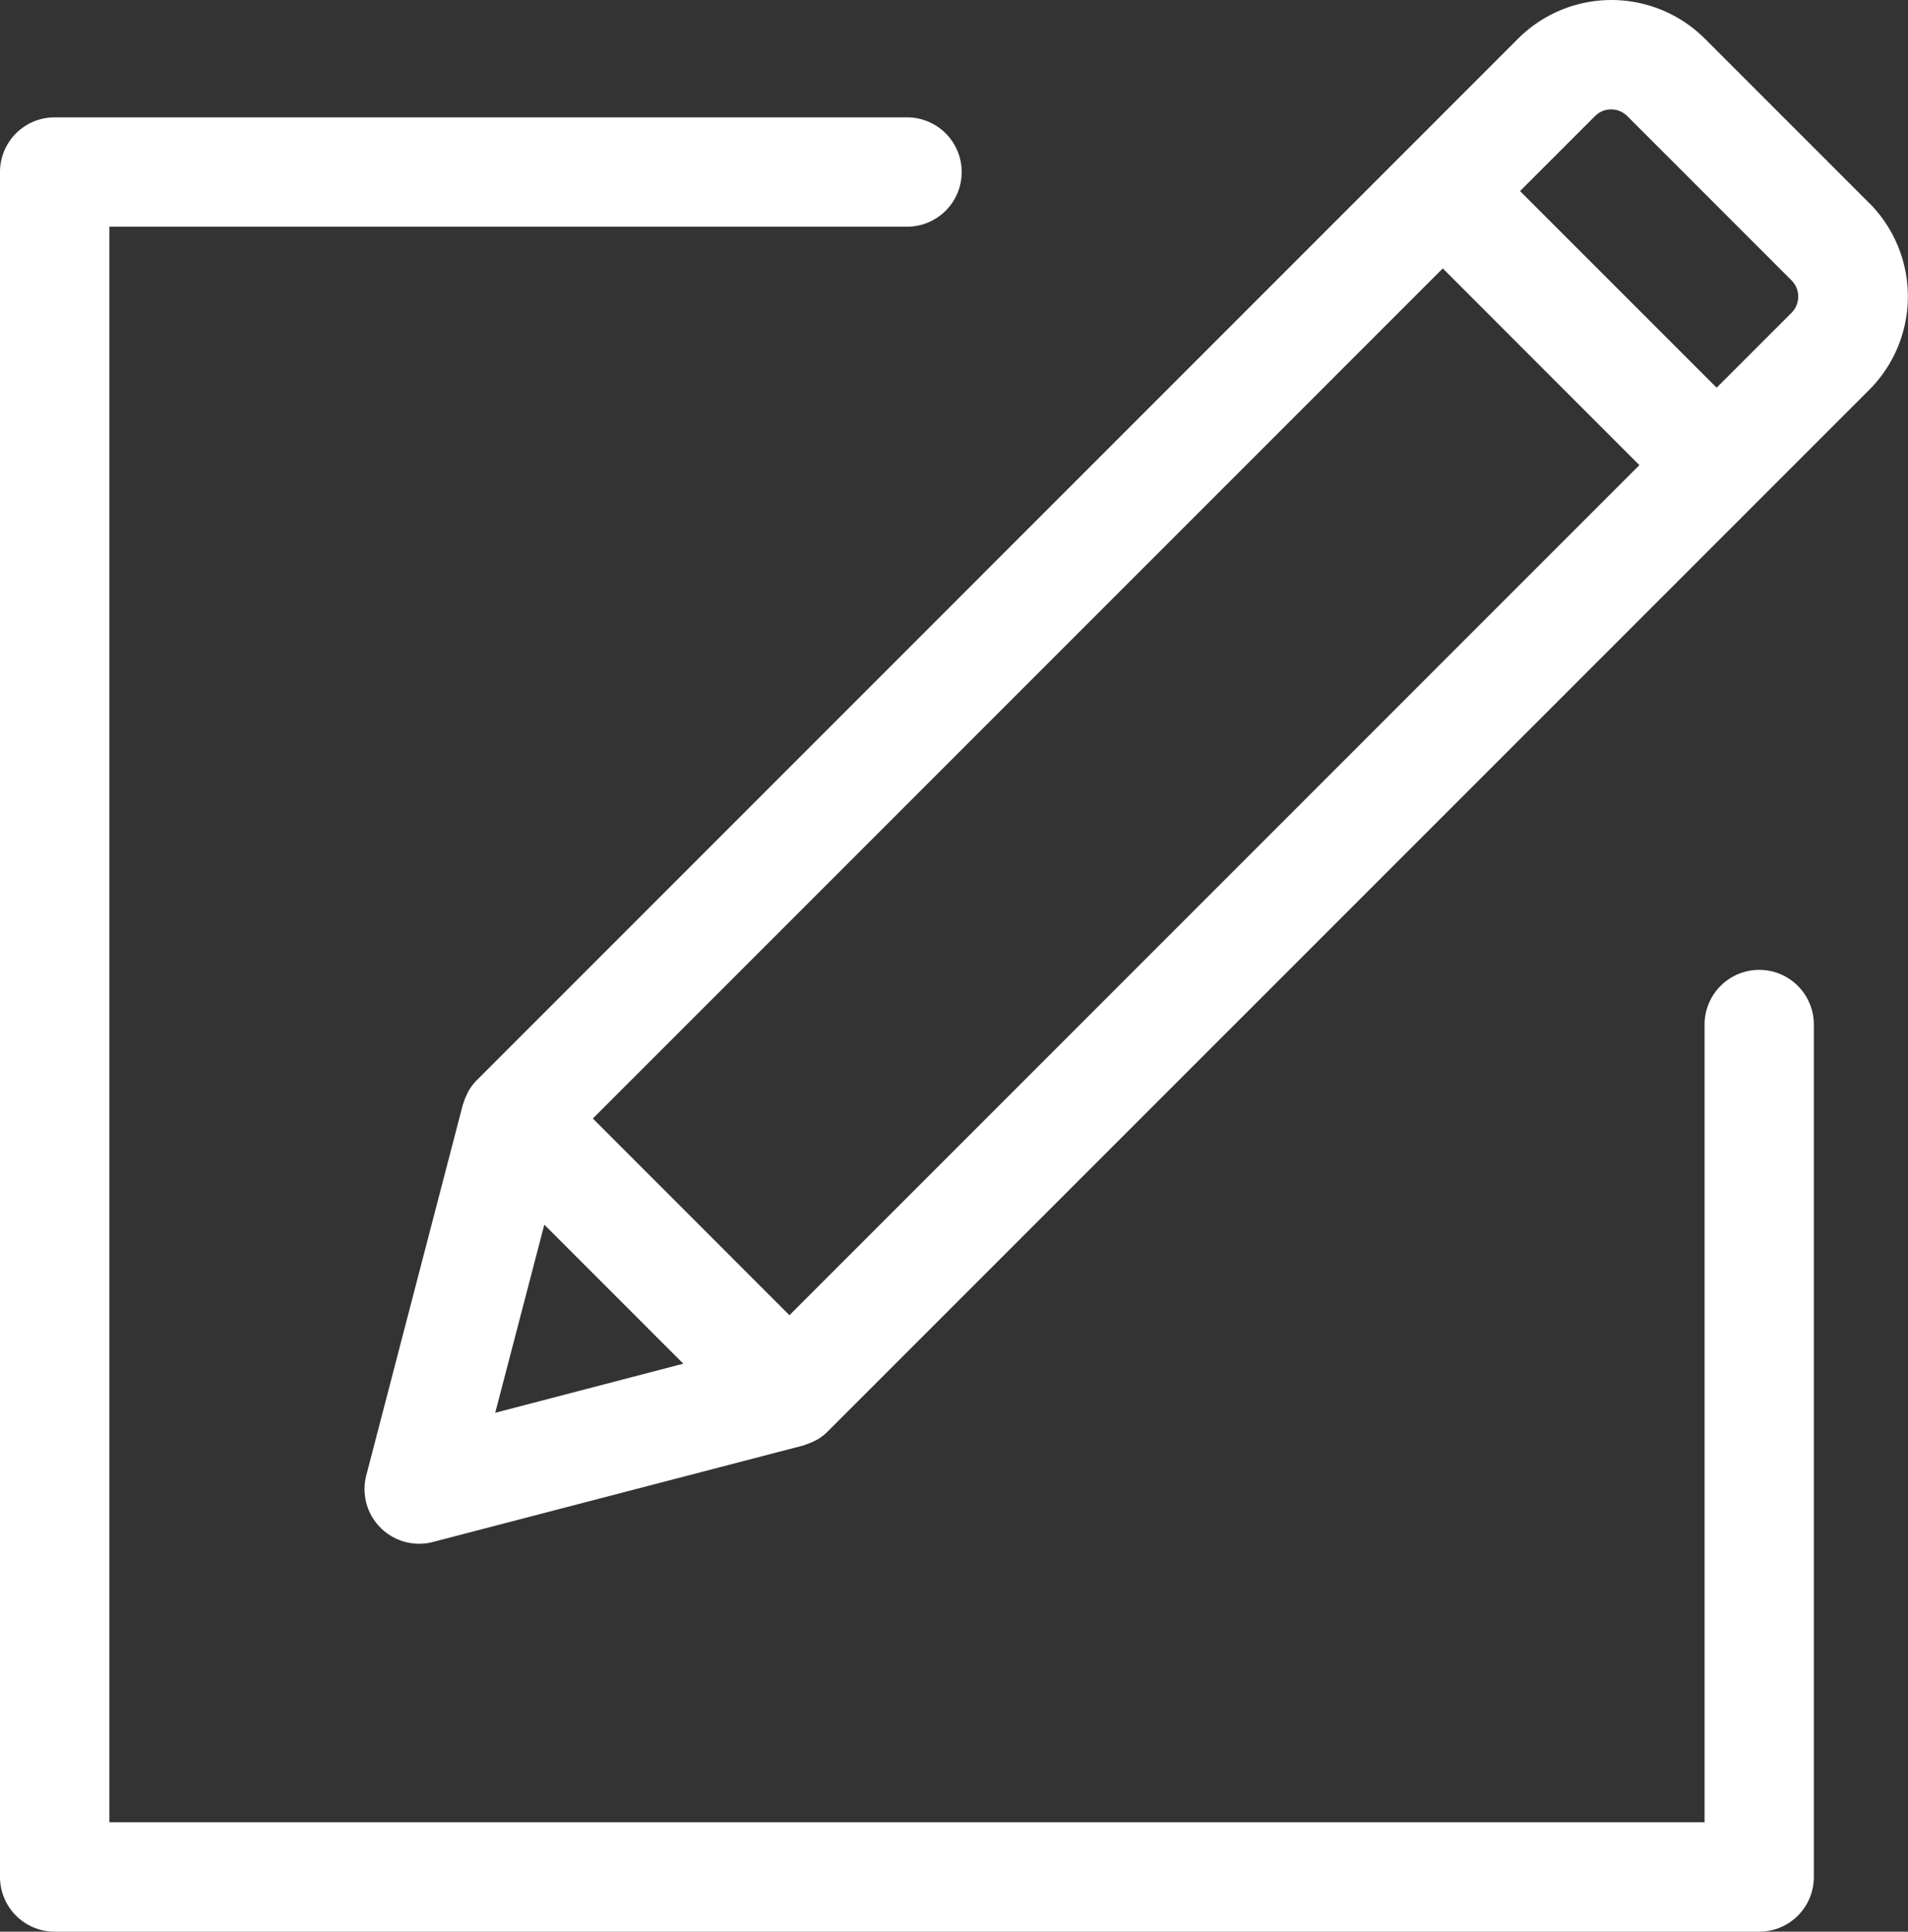 <svg xmlns="http://www.w3.org/2000/svg" width="23.71" height="24" viewBox="0 0 23.71 24"><rect x="0" y="0" width="23.71" height="24" fill="#333333" stroke="none"/><g transform="translate(-441.998 -371.732)"><path d="M463.859,386.619a.68.68,0,0,0-.679.679h0v9.912H443.357V377.386h9.912a.679.679,0,0,0,0-1.359H442.677a.679.679,0,0,0-.679.679V397.89a.68.68,0,0,0,.679.679h21.182a.679.679,0,0,0,.679-.679V387.3A.679.679,0,0,0,463.859,386.619Z" transform="translate(0 -2.837)" fill="#fff"/><path d="M474.031,374.256l-2.043-2.043a1.642,1.642,0,0,0-2.322,0l-1.413,1.413h0l-11.522,11.523,0,0h0a.664.664,0,0,0-.1.127c-.007.012-.013.024-.019.037a.65.65,0,0,0-.048.117c0,.009-.008.016-.01.025l-1.2,4.606a.679.679,0,0,0,.829.829l4.606-1.2c.01,0,.019-.009.03-.012a.691.691,0,0,0,.107-.044l.044-.023a.668.668,0,0,0,.124-.1h0l0,0,12.936-12.935a1.643,1.643,0,0,0,0-2.322Zm-5.3.811,2.443,2.444-10.562,10.562-2.443-2.444Zm-11.165,11.881,1.727,1.727-2.337.61Zm15.5-11.331-.932.932-2.443-2.443.932-.932a.283.283,0,0,1,.4,0l2.043,2.043a.285.285,0,0,1,0,.4Z" transform="translate(-8.804)" fill="#fff"/></g></svg>